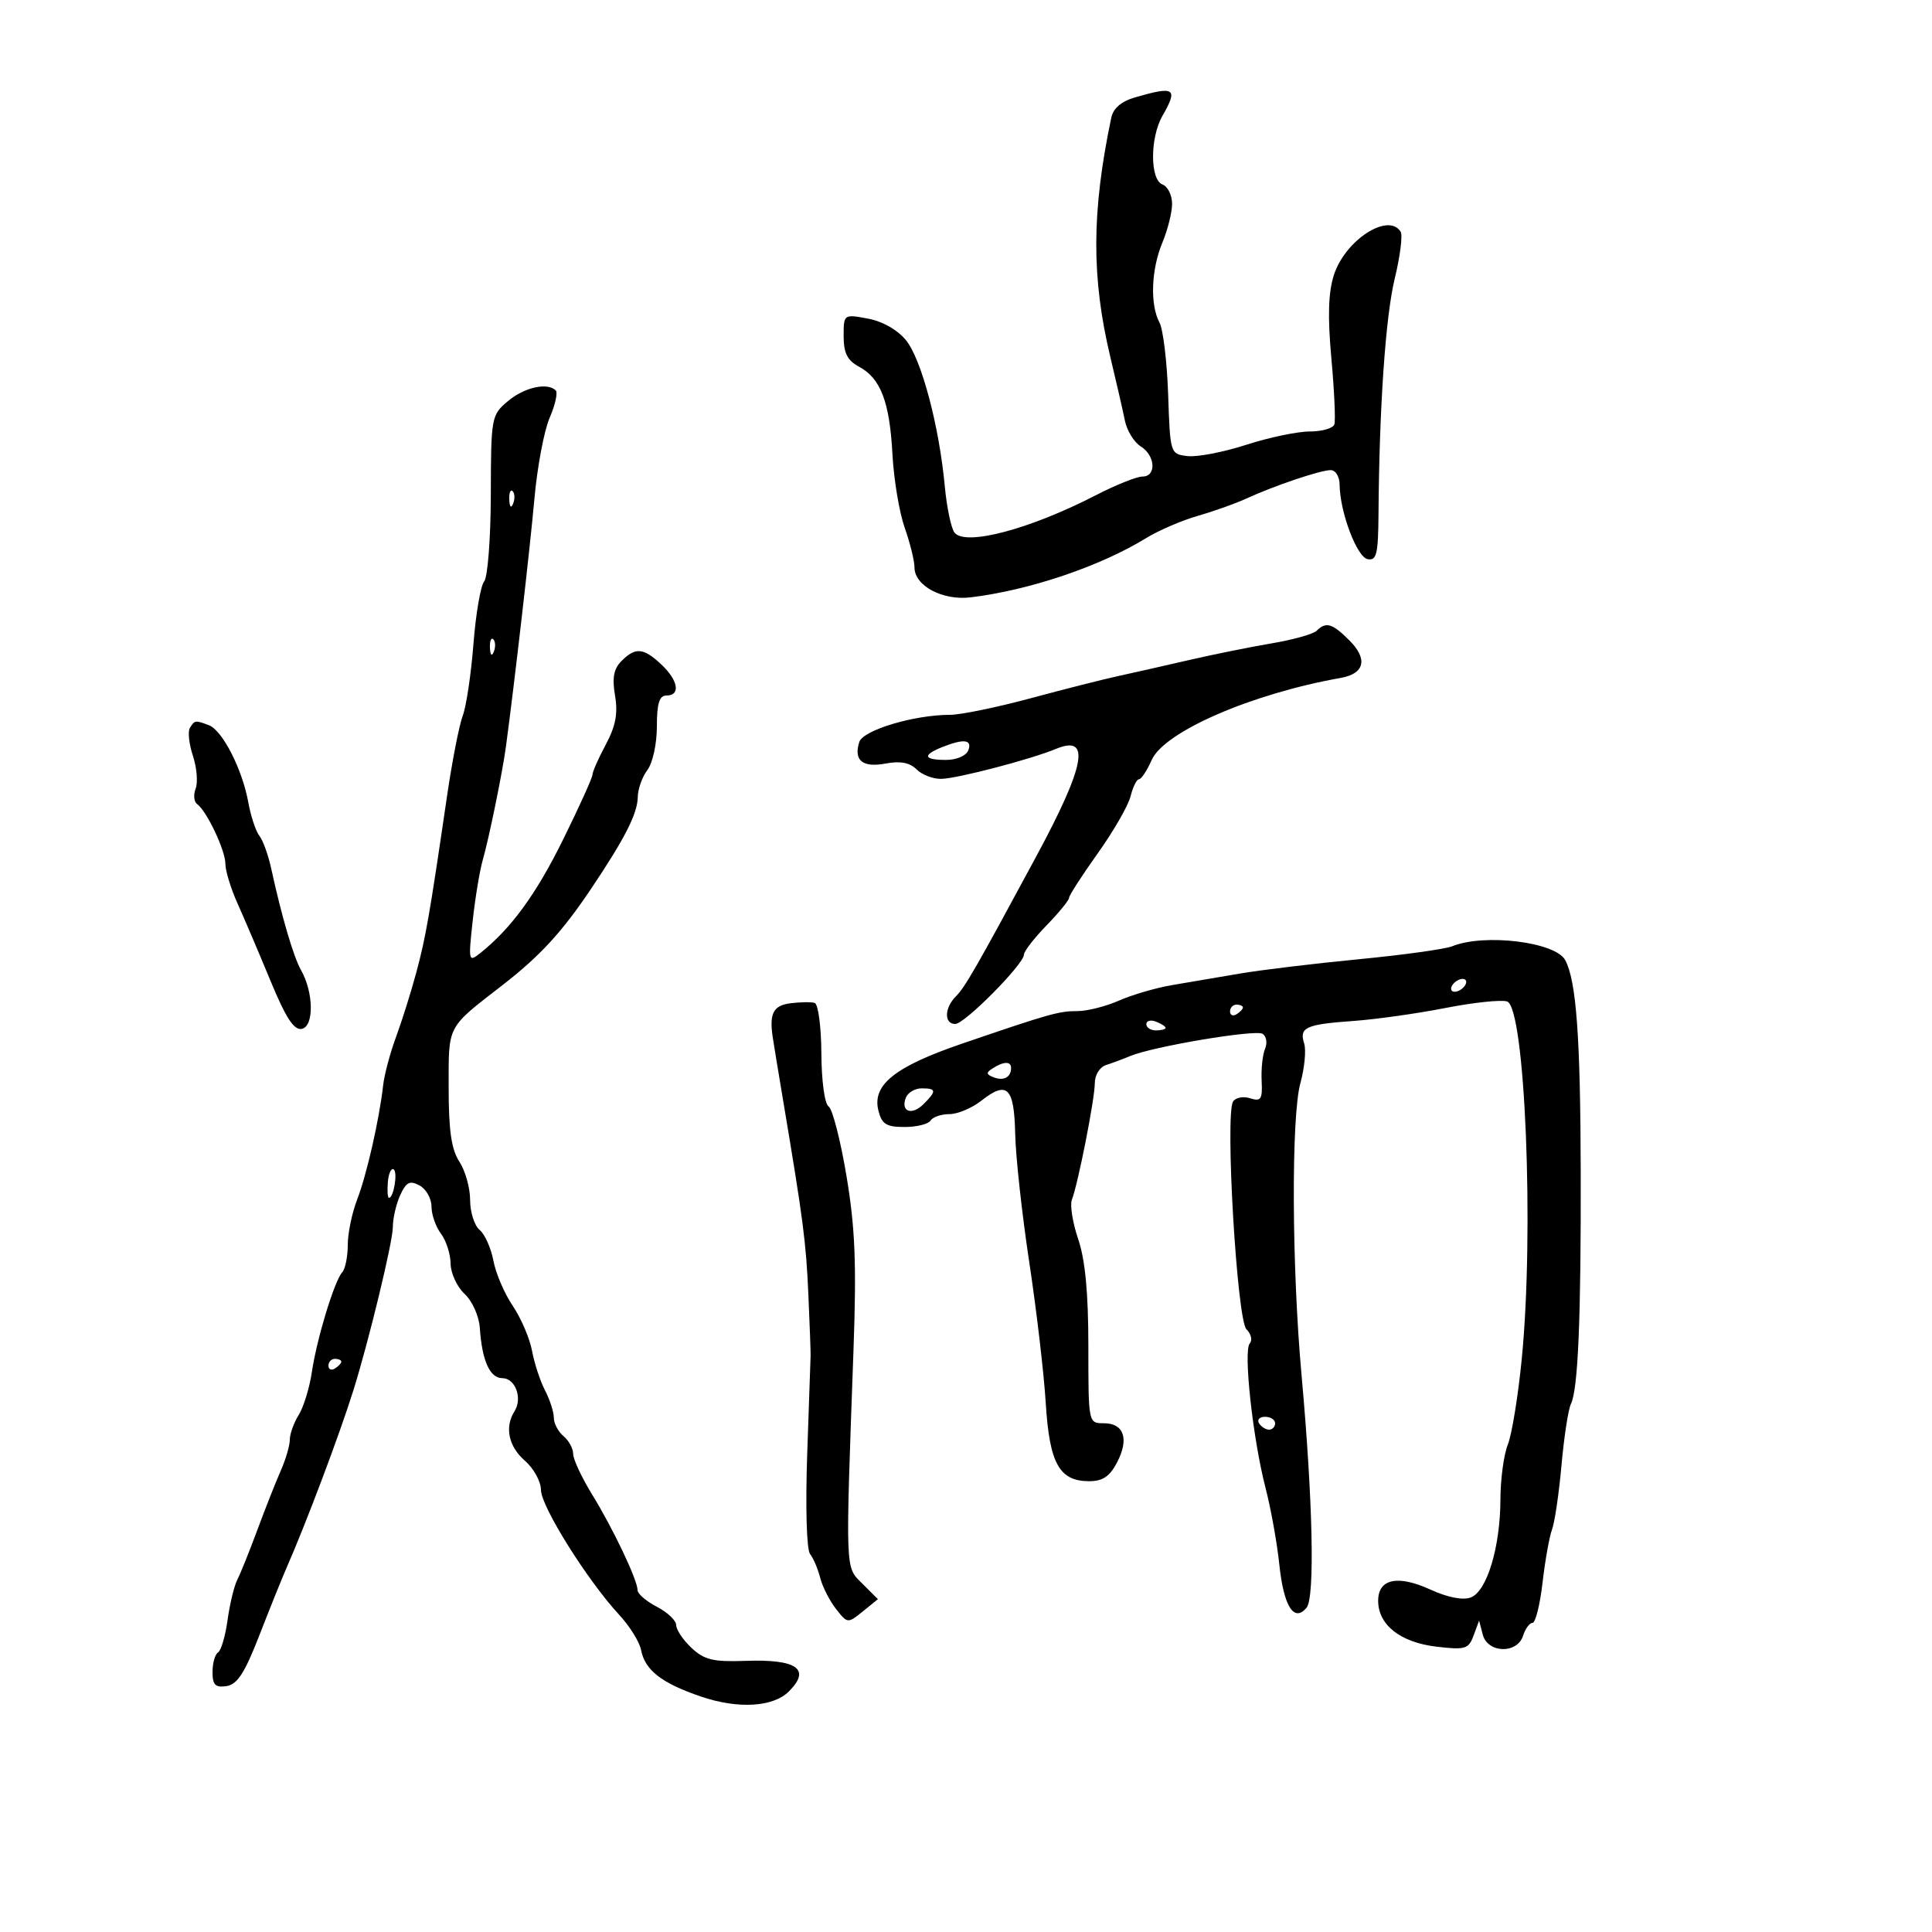 <svg xmlns="http://www.w3.org/2000/svg" width="300" height="300" viewBox="0 0 300 300" version="1.1">
	<path d="M 176.263 15.115 C 174.136 15.730, 172.865 16.814, 172.559 18.275 C 169.494 32.893, 169.458 43.099, 172.427 55.500 C 173.348 59.350, 174.360 63.768, 174.675 65.319 C 174.990 66.869, 176.092 68.665, 177.124 69.309 C 179.420 70.743, 179.605 74, 177.390 74 C 176.504 74, 173.242 75.309, 170.140 76.909 C 159.901 82.189, 149.901 84.835, 148.220 82.708 C 147.695 82.043, 147.014 78.800, 146.707 75.500 C 145.835 66.141, 143.077 55.762, 140.681 52.829 C 139.361 51.213, 137.020 49.886, 134.750 49.468 C 131.009 48.779, 131 48.786, 131 52.220 C 131 54.826, 131.581 55.973, 133.390 56.941 C 136.751 58.740, 138.145 62.400, 138.581 70.565 C 138.789 74.451, 139.643 79.570, 140.479 81.941 C 141.316 84.312, 142 87.085, 142 88.103 C 142 90.962, 146.366 93.287, 150.737 92.754 C 159.901 91.639, 170.819 87.948, 178 83.539 C 179.925 82.357, 183.525 80.809, 186 80.100 C 188.475 79.391, 191.850 78.190, 193.500 77.430 C 197.874 75.418, 205.038 73, 206.626 73 C 207.382 73, 208.007 74.013, 208.015 75.250 C 208.044 79.460, 210.683 86.493, 212.359 86.823 C 213.757 87.099, 214.008 86.061, 214.053 79.823 C 214.172 63.229, 215.145 49.134, 216.578 43.236 C 217.415 39.790, 217.826 36.528, 217.491 35.986 C 215.602 32.928, 208.875 37.282, 207.132 42.690 C 206.255 45.413, 206.142 49.111, 206.735 55.652 C 207.192 60.686, 207.401 65.298, 207.199 65.902 C 206.998 66.506, 205.277 67, 203.376 67 C 201.474 67, 197.033 67.932, 193.507 69.071 C 189.982 70.210, 185.883 70.998, 184.400 70.821 C 181.715 70.501, 181.702 70.460, 181.390 61.256 C 181.218 56.172, 180.610 51.139, 180.039 50.072 C 178.553 47.297, 178.757 41.827, 180.500 37.654 C 181.325 35.680, 182 32.973, 182 31.639 C 182 30.305, 181.325 28.955, 180.500 28.638 C 178.562 27.895, 178.562 21.389, 180.500 18 C 182.966 13.686, 182.443 13.330, 176.263 15.115 M 78.870 62.286 C 76.297 64.453, 76.240 64.762, 76.213 76.786 C 76.198 83.543, 75.733 89.618, 75.181 90.286 C 74.629 90.954, 73.879 95.325, 73.516 100 C 73.152 104.675, 72.405 109.683, 71.856 111.129 C 71.307 112.574, 70.208 118.199, 69.413 123.629 C 66.689 142.240, 66.119 145.510, 64.644 151 C 63.831 154.025, 62.417 158.525, 61.502 161 C 60.586 163.475, 59.685 166.850, 59.498 168.500 C 58.891 173.860, 56.946 182.412, 55.456 186.270 C 54.655 188.344, 54 191.516, 54 193.320 C 54 195.124, 53.615 197.027, 53.145 197.550 C 51.919 198.911, 49.200 207.845, 48.424 213.058 C 48.061 215.501, 47.142 218.497, 46.382 219.715 C 45.622 220.933, 45 222.665, 45 223.564 C 45 224.462, 44.372 226.616, 43.604 228.349 C 42.836 230.082, 41.209 234.200, 39.987 237.500 C 38.765 240.800, 37.358 244.297, 36.860 245.272 C 36.363 246.246, 35.678 249.071, 35.338 251.549 C 34.999 254.027, 34.334 256.294, 33.860 256.586 C 33.387 256.879, 33 258.248, 33 259.629 C 33 261.635, 33.435 262.075, 35.166 261.820 C 36.837 261.573, 37.997 259.787, 40.246 254 C 41.849 249.875, 43.752 245.150, 44.475 243.500 C 47.572 236.431, 52.661 222.925, 54.838 216 C 57.255 208.306, 61 192.833, 61 190.535 C 61 189.192, 61.514 186.966, 62.142 185.588 C 63.072 183.548, 63.629 183.266, 65.142 184.076 C 66.164 184.623, 67 186.094, 67 187.344 C 67 188.595, 67.661 190.491, 68.468 191.559 C 69.276 192.626, 69.951 194.720, 69.968 196.211 C 69.986 197.702, 70.964 199.821, 72.143 200.919 C 73.348 202.041, 74.383 204.357, 74.507 206.208 C 74.848 211.291, 76.062 214, 78 214 C 80.023 214, 81.172 217.120, 79.893 219.139 C 78.332 221.603, 78.961 224.605, 81.500 226.813 C 82.875 228.009, 84 230.055, 84 231.361 C 84 233.900, 91.207 245.408, 96.123 250.718 C 97.762 252.488, 99.296 254.943, 99.533 256.172 C 100.143 259.340, 102.699 261.338, 108.808 263.428 C 114.599 265.408, 120.052 265.091, 122.510 262.633 C 125.975 259.167, 123.738 257.609, 115.714 257.899 C 110.742 258.078, 109.355 257.743, 107.375 255.883 C 106.069 254.655, 105 253.066, 105 252.351 C 105 251.636, 103.650 250.353, 102 249.500 C 100.350 248.647, 99 247.486, 99 246.919 C 99 245.349, 95.208 237.368, 91.930 232.041 C 90.319 229.422, 89 226.596, 89 225.762 C 89 224.928, 88.325 223.685, 87.500 223 C 86.675 222.315, 85.997 221.023, 85.994 220.128 C 85.990 219.232, 85.379 217.333, 84.635 215.907 C 83.890 214.481, 82.981 211.714, 82.614 209.758 C 82.247 207.802, 80.898 204.655, 79.616 202.766 C 78.334 200.876, 76.984 197.726, 76.616 195.766 C 76.248 193.805, 75.284 191.651, 74.474 190.978 C 73.663 190.305, 73 188.219, 73 186.342 C 73 184.465, 72.250 181.785, 71.333 180.386 C 70.092 178.491, 69.667 175.562, 69.667 168.901 C 69.667 159.047, 69.305 159.736, 78 152.991 C 83.858 148.447, 87.264 144.744, 91.790 138 C 97.048 130.166, 98.995 126.336, 99.032 123.754 C 99.049 122.514, 99.724 120.626, 100.532 119.559 C 101.350 118.477, 102 115.489, 102 112.809 C 102 109.201, 102.375 108, 103.500 108 C 105.718 108, 105.322 105.651, 102.686 103.174 C 99.915 100.572, 98.679 100.464, 96.507 102.636 C 95.298 103.845, 95.035 105.250, 95.502 108.014 C 95.971 110.788, 95.600 112.754, 94.067 115.613 C 92.930 117.735, 92 119.840, 92 120.292 C 92 120.744, 89.950 125.271, 87.443 130.354 C 83.249 138.861, 79.374 144.171, 74.570 148 C 72.753 149.447, 72.712 149.272, 73.397 143 C 73.787 139.425, 74.496 135.150, 74.972 133.500 C 75.918 130.217, 78.015 119.967, 78.552 116 C 79.859 106.334, 82.312 84.995, 82.978 77.500 C 83.417 72.550, 84.485 66.870, 85.349 64.877 C 86.213 62.884, 86.639 60.972, 86.294 60.627 C 85.007 59.340, 81.415 60.143, 78.870 62.286 M 79.079 77.583 C 79.127 78.748, 79.364 78.985, 79.683 78.188 C 79.972 77.466, 79.936 76.603, 79.604 76.271 C 79.272 75.939, 79.036 76.529, 79.079 77.583 M 204.450 97.942 C 203.928 98.460, 200.800 99.338, 197.500 99.894 C 194.200 100.449, 188.350 101.632, 184.500 102.522 C 180.650 103.413, 175.700 104.531, 173.500 105.008 C 171.300 105.485, 165.225 107.027, 160 108.435 C 154.775 109.843, 149.163 110.996, 147.529 110.997 C 141.925 111.002, 134.017 113.370, 133.430 115.220 C 132.522 118.081, 133.933 119.235, 137.516 118.563 C 139.795 118.136, 141.272 118.415, 142.330 119.473 C 143.170 120.313, 144.902 120.974, 146.179 120.942 C 148.723 120.879, 160.029 117.920, 164 116.277 C 169.425 114.034, 168.534 118.842, 160.900 133 C 151.597 150.253, 149.854 153.289, 148.442 154.700 C 146.631 156.511, 146.569 159, 148.334 159 C 149.798 159, 159 149.704, 159 148.226 C 159 147.720, 160.575 145.685, 162.500 143.703 C 164.425 141.721, 166 139.796, 166 139.427 C 166 139.057, 167.999 135.952, 170.443 132.527 C 172.887 129.103, 175.186 125.108, 175.552 123.650 C 175.917 122.193, 176.508 121, 176.864 121 C 177.220 121, 178.107 119.656, 178.833 118.014 C 180.782 113.611, 194.353 107.718, 208.183 105.268 C 211.903 104.609, 212.430 102.339, 209.535 99.444 C 206.877 96.786, 205.905 96.499, 204.450 97.942 M 76.079 100.583 C 76.127 101.748, 76.364 101.985, 76.683 101.188 C 76.972 100.466, 76.936 99.603, 76.604 99.271 C 76.272 98.939, 76.036 99.529, 76.079 100.583 M 29.488 113.020 C 29.141 113.580, 29.352 115.537, 29.956 117.367 C 30.560 119.197, 30.752 121.484, 30.381 122.448 C 30.011 123.413, 30.112 124.494, 30.604 124.852 C 32.112 125.946, 35 132.045, 35 134.136 C 35 135.222, 35.850 137.998, 36.889 140.305 C 37.928 142.612, 40.229 148.011, 42.003 152.301 C 44.392 158.077, 45.654 160.014, 46.865 159.762 C 48.781 159.364, 48.715 154.129, 46.749 150.652 C 45.566 148.559, 43.748 142.361, 42.090 134.768 C 41.642 132.716, 40.822 130.466, 40.268 129.768 C 39.714 129.071, 38.940 126.721, 38.547 124.547 C 37.630 119.467, 34.544 113.423, 32.461 112.623 C 30.336 111.808, 30.228 111.822, 29.488 113.020 M 146.250 116.031 C 143.184 117.263, 143.425 118, 146.893 118 C 148.542 118, 150.034 117.355, 150.362 116.500 C 151.004 114.825, 149.638 114.669, 146.250 116.031 M 225.500 146.935 C 224.400 147.380, 217.875 148.286, 211 148.948 C 204.125 149.611, 195.800 150.615, 192.500 151.180 C 189.200 151.745, 184.475 152.548, 182 152.965 C 179.525 153.383, 175.827 154.461, 173.782 155.362 C 171.737 156.263, 168.844 157, 167.353 157 C 164.404 157, 163.035 157.386, 149.319 162.081 C 138.935 165.636, 135.400 168.472, 136.397 172.445 C 136.928 174.562, 137.624 175, 140.460 175 C 142.342 175, 144.160 174.550, 144.500 174 C 144.840 173.450, 146.156 173, 147.424 173 C 148.693 173, 150.920 172.064, 152.375 170.920 C 156.398 167.755, 157.481 168.818, 157.639 176.088 C 157.715 179.614, 158.698 188.575, 159.823 196 C 160.948 203.425, 162.101 213.265, 162.384 217.866 C 162.963 227.257, 164.488 230, 169.129 230 C 171.237 230, 172.332 229.259, 173.467 227.063 C 175.355 223.412, 174.530 221, 171.393 221 C 169.002 221, 169 220.988, 169 209.035 C 169 200.788, 168.512 195.632, 167.429 192.442 C 166.565 189.896, 166.118 187.134, 166.437 186.304 C 167.414 183.757, 169.998 170.638, 169.999 168.219 C 170 166.926, 170.759 165.695, 171.750 165.378 C 172.713 165.070, 174.400 164.442, 175.500 163.981 C 179.039 162.498, 194.914 159.829, 196.044 160.527 C 196.645 160.898, 196.822 161.944, 196.438 162.851 C 196.054 163.758, 195.815 165.998, 195.907 167.829 C 196.051 170.708, 195.809 171.074, 194.121 170.538 C 193.047 170.198, 191.853 170.429, 191.467 171.053 C 190.205 173.095, 192.076 204.933, 193.544 206.401 C 194.274 207.131, 194.507 208.127, 194.061 208.614 C 193.040 209.731, 194.538 223.426, 196.516 231.063 C 197.340 234.243, 198.300 239.577, 198.649 242.917 C 199.332 249.447, 200.934 251.989, 202.887 249.637 C 204.191 248.065, 203.864 233.013, 202.101 213.500 C 200.583 196.693, 200.490 173.403, 201.921 168.201 C 202.571 165.836, 202.837 163.062, 202.511 162.035 C 201.716 159.530, 202.733 159.065, 210.166 158.533 C 213.650 158.284, 220.062 157.381, 224.416 156.525 C 228.769 155.670, 233.089 155.211, 234.015 155.505 C 236.812 156.393, 238.245 191.215, 236.299 211 C 235.731 216.775, 234.756 222.767, 234.133 224.315 C 233.510 225.863, 232.993 229.688, 232.985 232.815 C 232.965 240.266, 230.884 247.129, 228.361 248.062 C 227.147 248.511, 224.768 248.045, 222.147 246.843 C 217.044 244.504, 214 245.148, 214 248.567 C 214 252.311, 217.447 255.029, 223.035 255.691 C 227.531 256.223, 228.038 256.072, 228.819 253.961 L 229.675 251.647 230.244 253.824 C 231.002 256.722, 235.595 256.852, 236.500 254 C 236.849 252.900, 237.510 252, 237.969 252 C 238.428 252, 239.128 249.188, 239.526 245.750 C 239.923 242.313, 240.586 238.600, 240.999 237.500 C 241.413 236.400, 242.075 231.904, 242.470 227.509 C 242.865 223.113, 243.522 218.838, 243.930 218.009 C 245.042 215.749, 245.504 204.812, 245.454 182 C 245.408 161.019, 244.771 152.309, 243.047 149.088 C 241.536 146.265, 230.505 144.912, 225.500 146.935 M 225.500 153 C 225.160 153.550, 225.332 154, 225.882 154 C 226.432 154, 227.160 153.550, 227.500 153 C 227.840 152.450, 227.668 152, 227.118 152 C 226.568 152, 225.840 152.450, 225.500 153 M 122.750 155.786 C 120.102 156.120, 119.451 157.333, 119.973 160.957 C 120.088 161.759, 120.828 166.259, 121.616 170.957 C 124.739 189.572, 125.159 192.808, 125.523 201 C 125.730 205.675, 125.886 209.950, 125.870 210.500 C 125.853 211.050, 125.616 217.937, 125.343 225.805 C 125.058 234.035, 125.246 240.618, 125.786 241.305 C 126.302 241.962, 127.010 243.625, 127.359 245 C 127.708 246.375, 128.808 248.543, 129.802 249.818 C 131.595 252.115, 131.632 252.118, 133.966 250.229 L 136.321 248.321 133.911 245.912 C 131.220 243.224, 131.272 244.586, 132.530 209.627 C 133.013 196.231, 132.789 190.666, 131.445 182.627 C 130.514 177.057, 129.265 172.191, 128.668 171.812 C 128.052 171.421, 127.565 167.865, 127.542 163.574 C 127.519 159.421, 127.050 155.892, 126.500 155.731 C 125.950 155.571, 124.263 155.595, 122.750 155.786 M 191 157.059 C 191 157.641, 191.450 157.840, 192 157.500 C 192.550 157.160, 193 156.684, 193 156.441 C 193 156.198, 192.550 156, 192 156 C 191.450 156, 191 156.477, 191 157.059 M 178 159.031 C 178 159.564, 178.675 160, 179.500 160 C 180.325 160, 181 159.823, 181 159.607 C 181 159.391, 180.325 158.955, 179.500 158.638 C 178.675 158.322, 178 158.499, 178 159.031 M 154.166 165.876 C 153.079 166.565, 153.107 166.827, 154.318 167.292 C 155.864 167.885, 157 167.267, 157 165.833 C 157 164.775, 155.876 164.792, 154.166 165.876 M 140.651 170.468 C 139.819 172.636, 141.598 173.259, 143.419 171.438 C 145.462 169.395, 145.411 169, 143.107 169 C 142.066 169, 140.960 169.661, 140.651 170.468 M 60.223 183.572 C 60.113 184.907, 60.190 186, 60.395 186 C 61.138 186, 61.793 181.990, 61.118 181.573 C 60.737 181.337, 60.334 182.237, 60.223 183.572 M 51 212.059 C 51 212.641, 51.450 212.840, 52 212.500 C 52.550 212.160, 53 211.684, 53 211.441 C 53 211.198, 52.550 211, 52 211 C 51.450 211, 51 211.477, 51 212.059 M 195.500 221 C 195.840 221.550, 196.541 222, 197.059 222 C 197.577 222, 198 221.550, 198 221 C 198 220.450, 197.298 220, 196.441 220 C 195.584 220, 195.160 220.450, 195.500 221" stroke="none" fill="black" fill-rule="evenodd"/>
</svg>